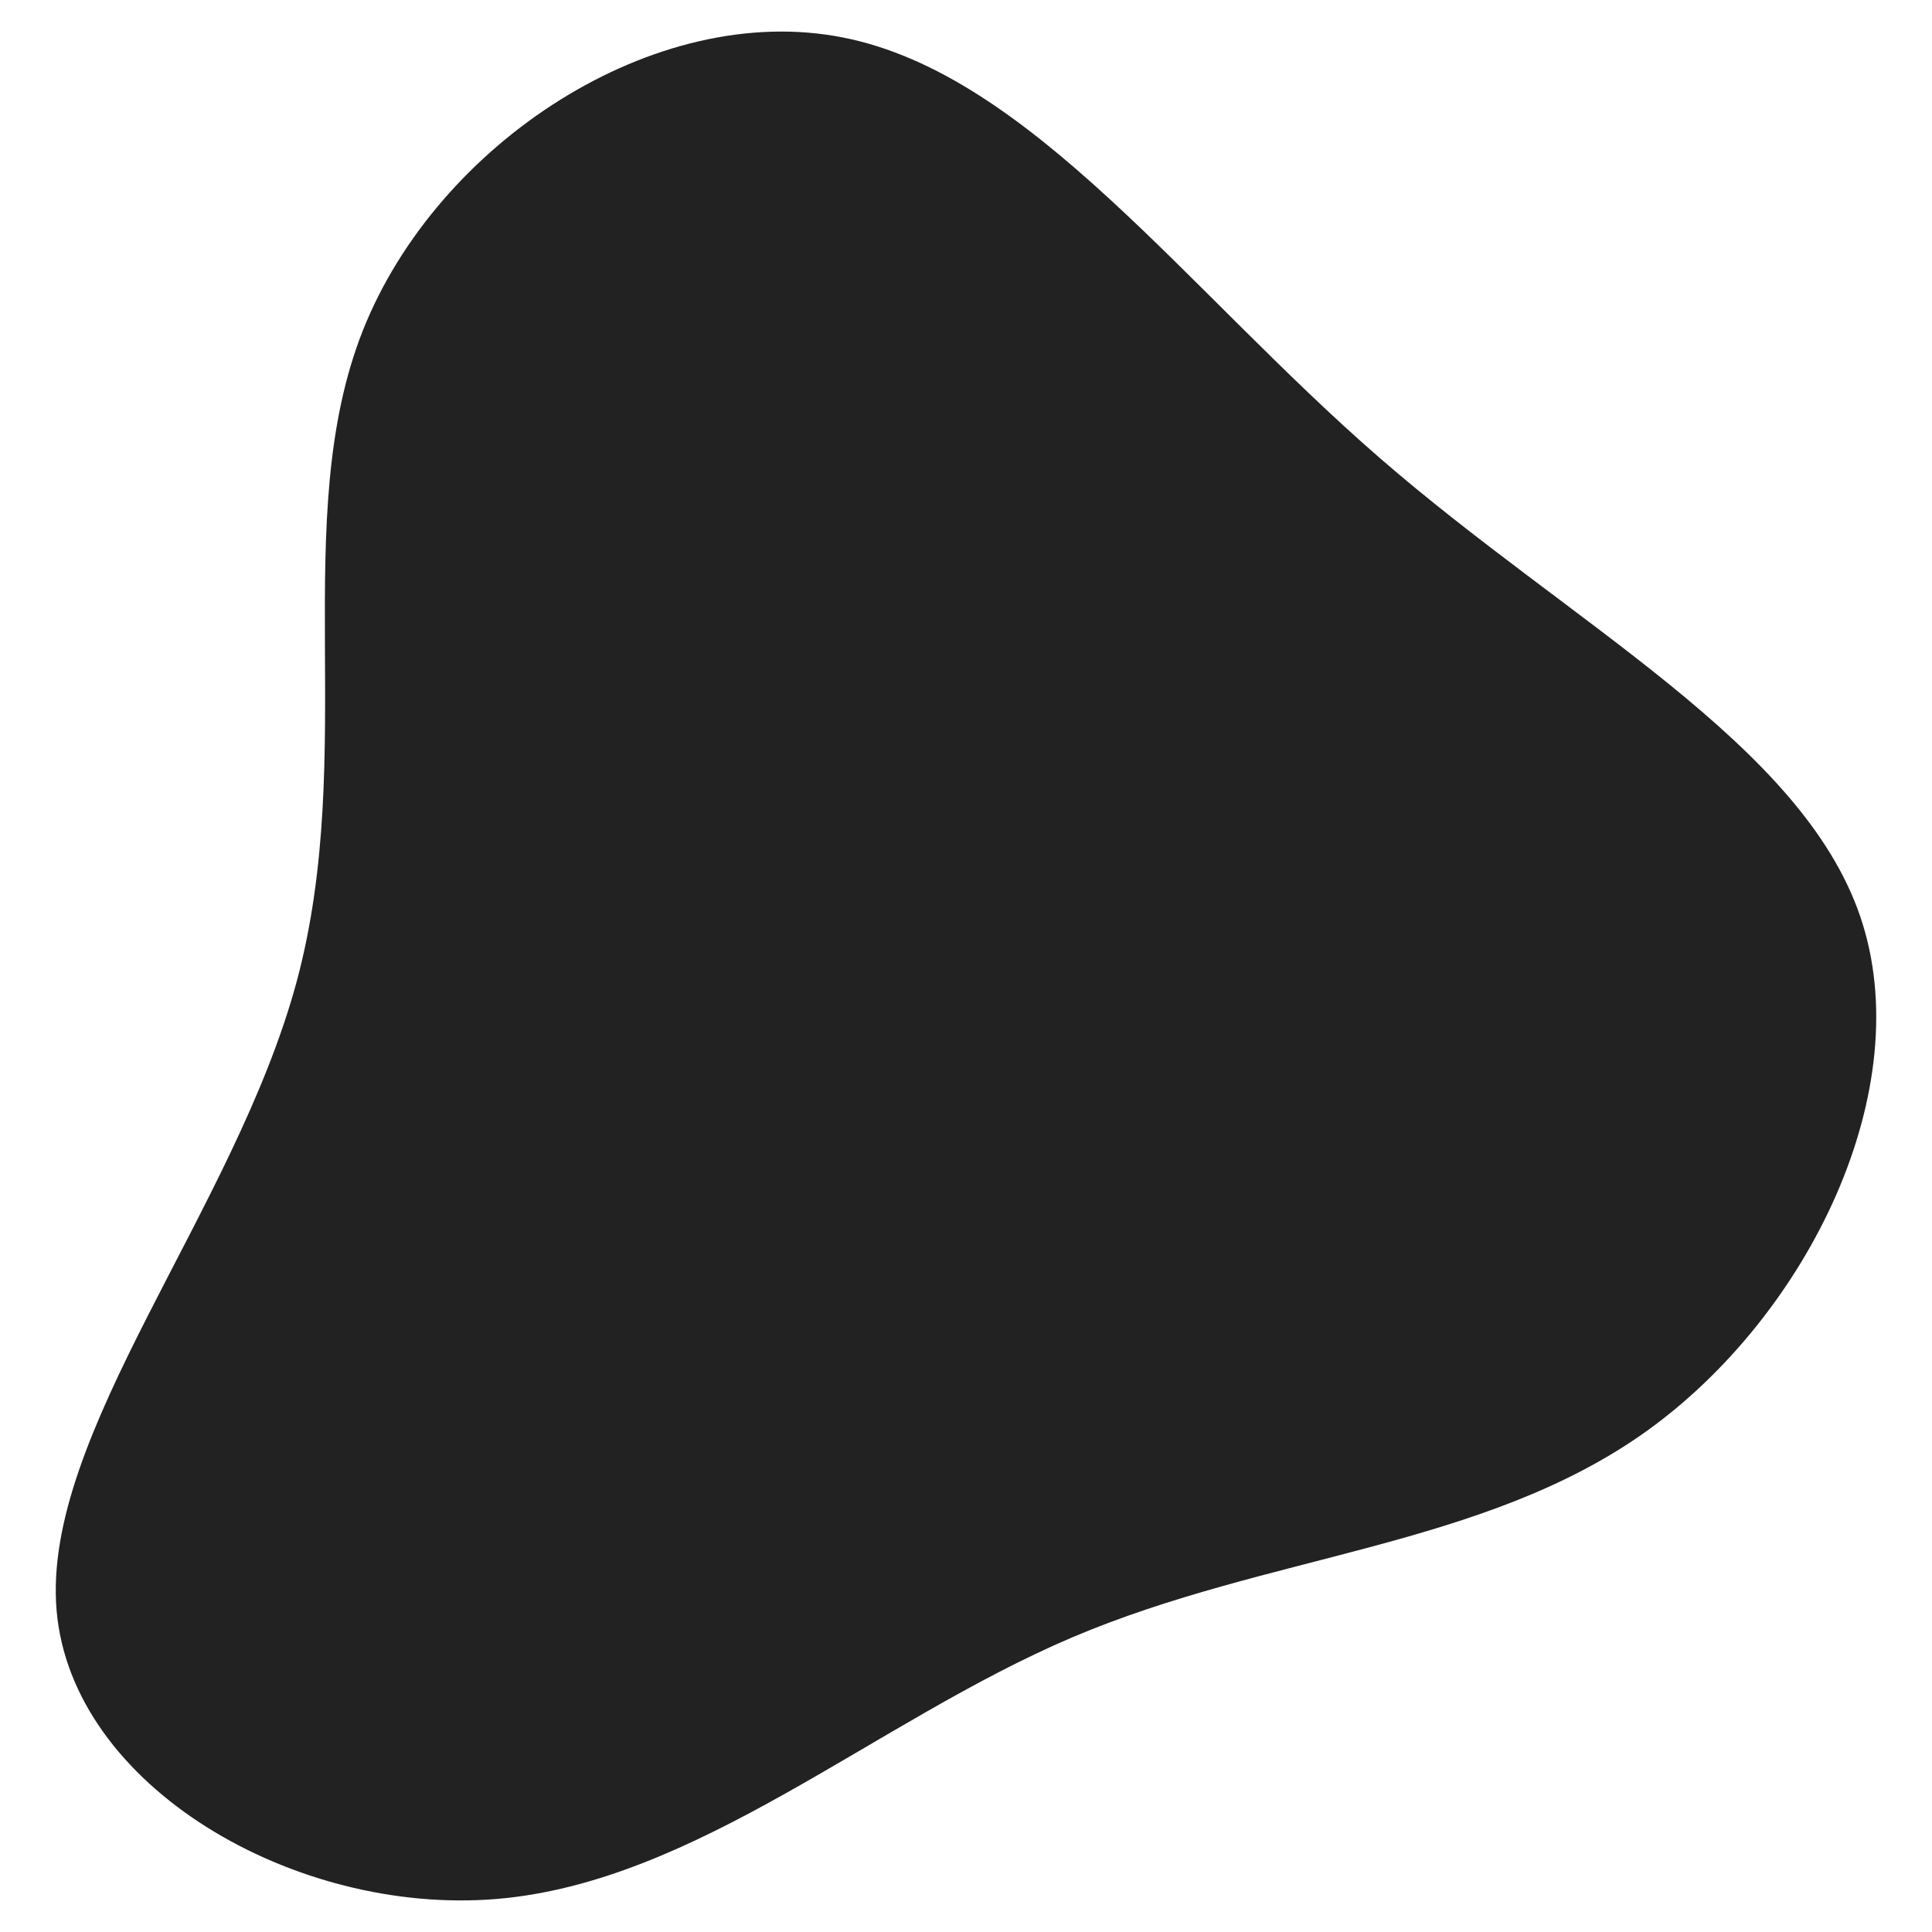 <svg id="visual" viewBox="0 0 540 540" width="540" height="540" xmlns="http://www.w3.org/2000/svg" xmlns:xlink="http://www.w3.org/1999/xlink" version="1.1"><g transform="translate(244.316 297.882)"><path d="M141.3 -169.9C195.1 -123.2 259.1 -90.1 275.6 -41.8C292.1 6.4 261.2 69.7 215.8 102.2C170.3 134.7 110.3 136.4 55.3 159.8C0.3 183.2 -49.6 228.3 -105.7 232.9C-161.9 237.5 -224.3 201.5 -228.5 152.2C-232.7 103 -178.7 40.5 -161.4 -23.5C-144.2 -87.4 -163.7 -152.9 -142.9 -205.5C-122.1 -258 -61.1 -297.8 -8.7 -287.4C43.7 -277.1 87.4 -216.7 141.3 -169.9" fill="#222222"></path></g></svg>